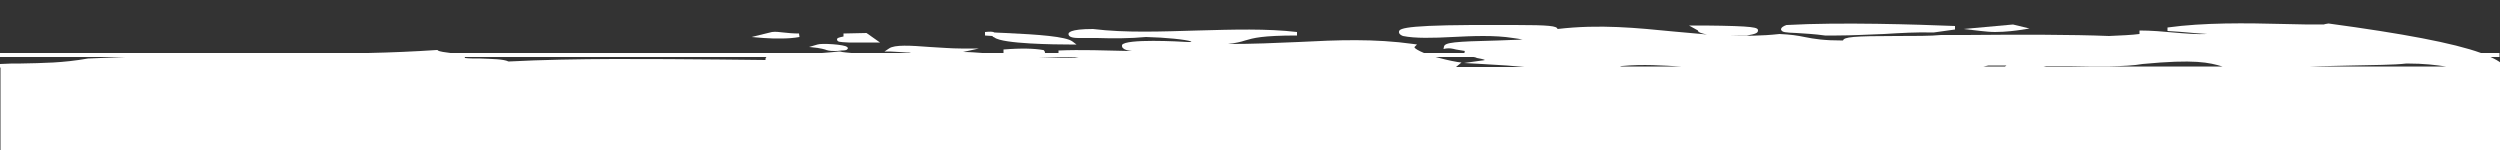 <?xml version="1.0" encoding="utf-8"?>
<!-- Generator: Adobe Illustrator 19.2.1, SVG Export Plug-In . SVG Version: 6.00 Build 0)  -->
<svg version="1.1" id="Layer_1" xmlns="http://www.w3.org/2000/svg" xmlns:xlink="http://www.w3.org/1999/xlink" x="0px" y="0px"
	 viewBox="0 0 500 30" style="enable-background:new 0 0 500 30;" xml:space="preserve">
<rect x="0" y="0" width="500" height="30" fill="#333333" stroke="none"/>
<style type="text/css">
	.st0{fill:#FFFFFF;}
</style>
<g>
	<path class="st0" d="M198.9,7.5c1.6,1.3,12.4,1.4,14.9,1.4c0.3,0,0.5,0,0.5,0l1,0l-0.8-0.6c-1.3-1-6.8-1.4-13.4-1.7
		c-0.8,0-1.6-0.1-2.2-0.1c-0.3-0.2-0.9-0.2-1.9-0.1l0,0.7c0.4,0,0.9,0.1,1.5,0.1C198.5,7.3,198.6,7.4,198.9,7.5z"/>
	<path class="st0" d="M169.7,8.5L169.7,8.5l6.3,0l-2.7-1.9l-4.6,0.1l0,0.6c-1,0.2-1.3,0.3-1.3,0.6C167.5,8.4,167.8,8.4,169.7,8.5z"
		/>
	<path class="st0" d="M156.1,7.7c1.5,0,2.7-0.1,3.8-0.3l-0.1-0.7c-1.2,0-2.2-0.1-3.1-0.2c-0.9-0.1-1.6-0.2-2.3-0.1l-4.1,1l2.4,0.2
		C154,7.7,155.1,7.7,156.1,7.7z"/>
	<path class="st0" d="M165,9.9c0.5,0.2,0.9,0.3,1.9,0.3c0.4,0,0.8,0,1.4-0.1c0.8,0,1.1-0.1,1.2-0.3l0.1-0.2l-0.2-0.2
		c-0.4-0.5-5.1-0.8-5.9-0.5l-1.7,0.5l1.8,0.2C164.3,9.7,164.6,9.8,165,9.9z"/>
	<path class="st0" d="M399,6.4c2.2,0,4.3-0.3,5-0.4l1.9-0.3l-3.3-0.8l-9.9,0.9l3.5,0.4C397.1,6.3,398.1,6.4,399,6.4z"/>
	<path class="st0" d="M359.3,6.6c1.5,0.1,3.6,0.2,5.7,0.5c0.8,0,1.6,0,2.3,0c3.2,0,6.4-0.2,9.5-0.3c3.3-0.2,6.6-0.4,9.9-0.3l4.3-0.6
		l0-0.7c-7.5-0.3-23-0.8-33.6-0.2l-0.1,0c-0.6,0.2-1.1,0.5-1.1,0.9C356.4,6.5,357.1,6.5,359.3,6.6z"/>
	<path class="st0" d="M500.6,12.9l-0.4-0.3c-0.5-0.4-1.2-0.8-2.1-1.2h1.8v-0.8h-3.7c-5.5-2-15.7-3.9-30.5-5.9
		c-0.5,0.1-0.8,0.1-0.9,0.2c-2.4,0-5.1,0-8-0.1c-7.6-0.2-16.1-0.3-23.3,0.7l0,0.7c1.8,0.1,2.9,0.2,4.1,0.3c1.1,0.1,2.2,0.2,3.9,0.3
		c-2.2,0.1-4.4-0.1-6.8-0.3c-2.2-0.2-4.4-0.4-6.8-0.4l0,0.7c-1.5,0.2-3.8,0.3-6.1,0.4c-7.3-0.3-18.1-0.3-28.6-0.2l-5,0
		c-1.9,0.2-5.4,0.2-8.9,0.2c-8.7,0-10.5,0.2-10.7,0.9c0,0,0,0,0,0c-3.8,0-5.7-0.3-7.7-0.7c-1.4-0.3-2.8-0.5-5-0.6
		c-3.6,0.4-7,0.4-10.3,0.3c0.4,0,0.7,0,1.1,0c1.5,0,2.6,0,2.7,0l0,0c1.7-0.3,2.2-0.5,2.2-1c0-0.6-0.5-0.9-10.7-1c-0.6,0-1.2,0-1.6,0
		l-1.5,0l1.8,1c0,0.1,0,0.1,0,0.1c0.1,0.3,0.8,0.5,1.8,0.7c-2.2-0.2-4.4-0.4-6.7-0.6c-7.2-0.7-14.7-1.5-23.2-0.5
		C311.4,5.2,309.9,5,303,5c-0.8,0-1.6,0-2.2,0c-19.2-0.1-20.9,0.6-21,1.3c-0.1,0.5,0.5,0.8,0.8,0.9c2.4,0.5,6.1,0.4,9.9,0.2
		c3.9-0.2,8.4-0.4,12.1,0.2c0.8,0.1,1.4,0.2,1.9,0.3c-1.3,0.1-3.3,0.1-5,0.2c-8.7,0.2-10.5,0.4-10.7,1.2l-0.1,0.5l0.5-0.1
		c0.7-0.1,1.2,0,2,0.2c0.5,0.1,1.1,0.2,1.8,0.3c-0.1,0.1-0.1,0.2-0.1,0.2c0,0.1,0,0.1,0,0.2h-8.1c-1.2-0.5-1.8-0.9-1.9-1.1
		c0,0,0,0,0-0.1l0.5-0.5l-0.7-0.1c-7.9-1.1-15.2-0.8-23-0.4c-4.5,0.2-9.2,0.4-14.1,0.4c1.6-0.2,2.5-0.4,3.4-0.7
		c1.7-0.5,3.4-1,10.4-1l0-0.7c-6-0.7-12.7-0.5-19.9-0.3c-7.1,0.2-14.4,0.5-20.9-0.3c-4.8,0-4.9,0.8-4.9,1c0,0.5,0.6,0.8,2,0.8
		c1.1,0,2.4,0,3.7,0c3.1,0.1,6.7,0.1,9.8-0.2c4,0.1,7.9,0.5,9.1,0.9l-0.2,0.1c-0.2,0-0.4,0-0.6,0c-1.5-0.1-12.4-0.7-13.1,0.6l0,0.1
		c0,0.2,0,0.4,0.2,0.5c0.2,0.3,0.8,0.5,1.8,0.6c-0.2,0-0.3,0-0.5,0c-4.8-0.1-9.7-0.3-14.2-0.1l0,0.5h-2.7c0-0.1,0-0.3-0.2-0.5
		l-0.1-0.1l-0.1,0c-1.7-0.3-4.3-0.4-7.9-0.1l0,0.7h-4.2c-1.3-0.1-2.6-0.2-3.9-0.2l3.2-0.7l-3.6,0c-2,0-4.2-0.2-6.2-0.3
		c-3.9-0.3-7.1-0.5-8.2,0.3l-0.9,0.6l1.1,0c1.3,0.1,2.4,0.1,3.3,0.2c0.3,0,0.6,0,0.9,0.1h-11.9c-0.8-0.1-1.6-0.1-2.3-0.3l-0.1,0
		l-0.1,0c-0.8,0.1-2.1,0.2-3.4,0.3H90.1c-0.9-0.1-2.3-0.3-2.5-0.5L87.5,10l-0.1,0c-4.5,0.3-9.1,0.5-13.8,0.6H0v0.8h25.1
		c-2.5,0.1-5,0.2-7.5,0.3c-5.1,0.9-9,0.9-13.4,1c-1.3,0-2.7,0-4.2,0.1l0,0.7c0,0,0,0,0.1,0V30h500V13.3h-0.1c0.1,0,0.2-0.1,0.3-0.1
		L500.6,12.9z M396.7,13.3c0.3-0.1,0.7-0.1,1-0.2c0.9,0,2.3,0,3.6,0c-0.1,0.1-0.2,0.1-0.3,0.2H396.7z M215.7,11.5
		c-2.5,0.1-5.3,0-8-0.1h7.3L215.7,11.5z M153.1,11.8c0,0.1,0,0.1,0,0.2c-2.9,0-6-0.1-9.2-0.1c-13.5-0.1-28.8-0.3-42.2,0.4
		c-1-0.5-3.3-0.5-5.6-0.6c-1.2,0-2.3,0-3.1-0.1c0-0.1,0-0.1-0.1-0.2h60.4C153.2,11.5,153.1,11.6,153.1,11.8z M292.3,12.5l-0.8-0.1
		c-1.8-0.3-3.2-0.7-4.4-1h7.6c0.2,0,0.5,0.1,0.7,0.2c0.5,0.1,1.2,0.2,1.6,0.4c-0.2,0-0.3,0.1-0.6,0.1l-3.6,0.5l3.6,0.2
		c3.9,0.2,6.5,0.4,8.5,0.6h-13.7L292.3,12.5z M324.4,13.2c4.3-0.4,8.1-0.1,11.8,0.1H324C324.1,13.3,324.2,13.2,324.4,13.2z
		 M409.2,13.3c-0.2,0-0.3-0.1-0.5-0.1c1.2,0,3.3,0,5.4,0c4.9,0.1,11.1,0.2,14.4-0.4c10.5-1,13.3-0.3,16,0.5H409.2z M470.4,13.1
		c4.1-0.1,8.4-0.1,10.9-0.4c3.6,0,5.8,0.3,7.9,0.6h-27.1C464.3,13.2,467.5,13.2,470.4,13.1z"/>
</g>
</svg>
